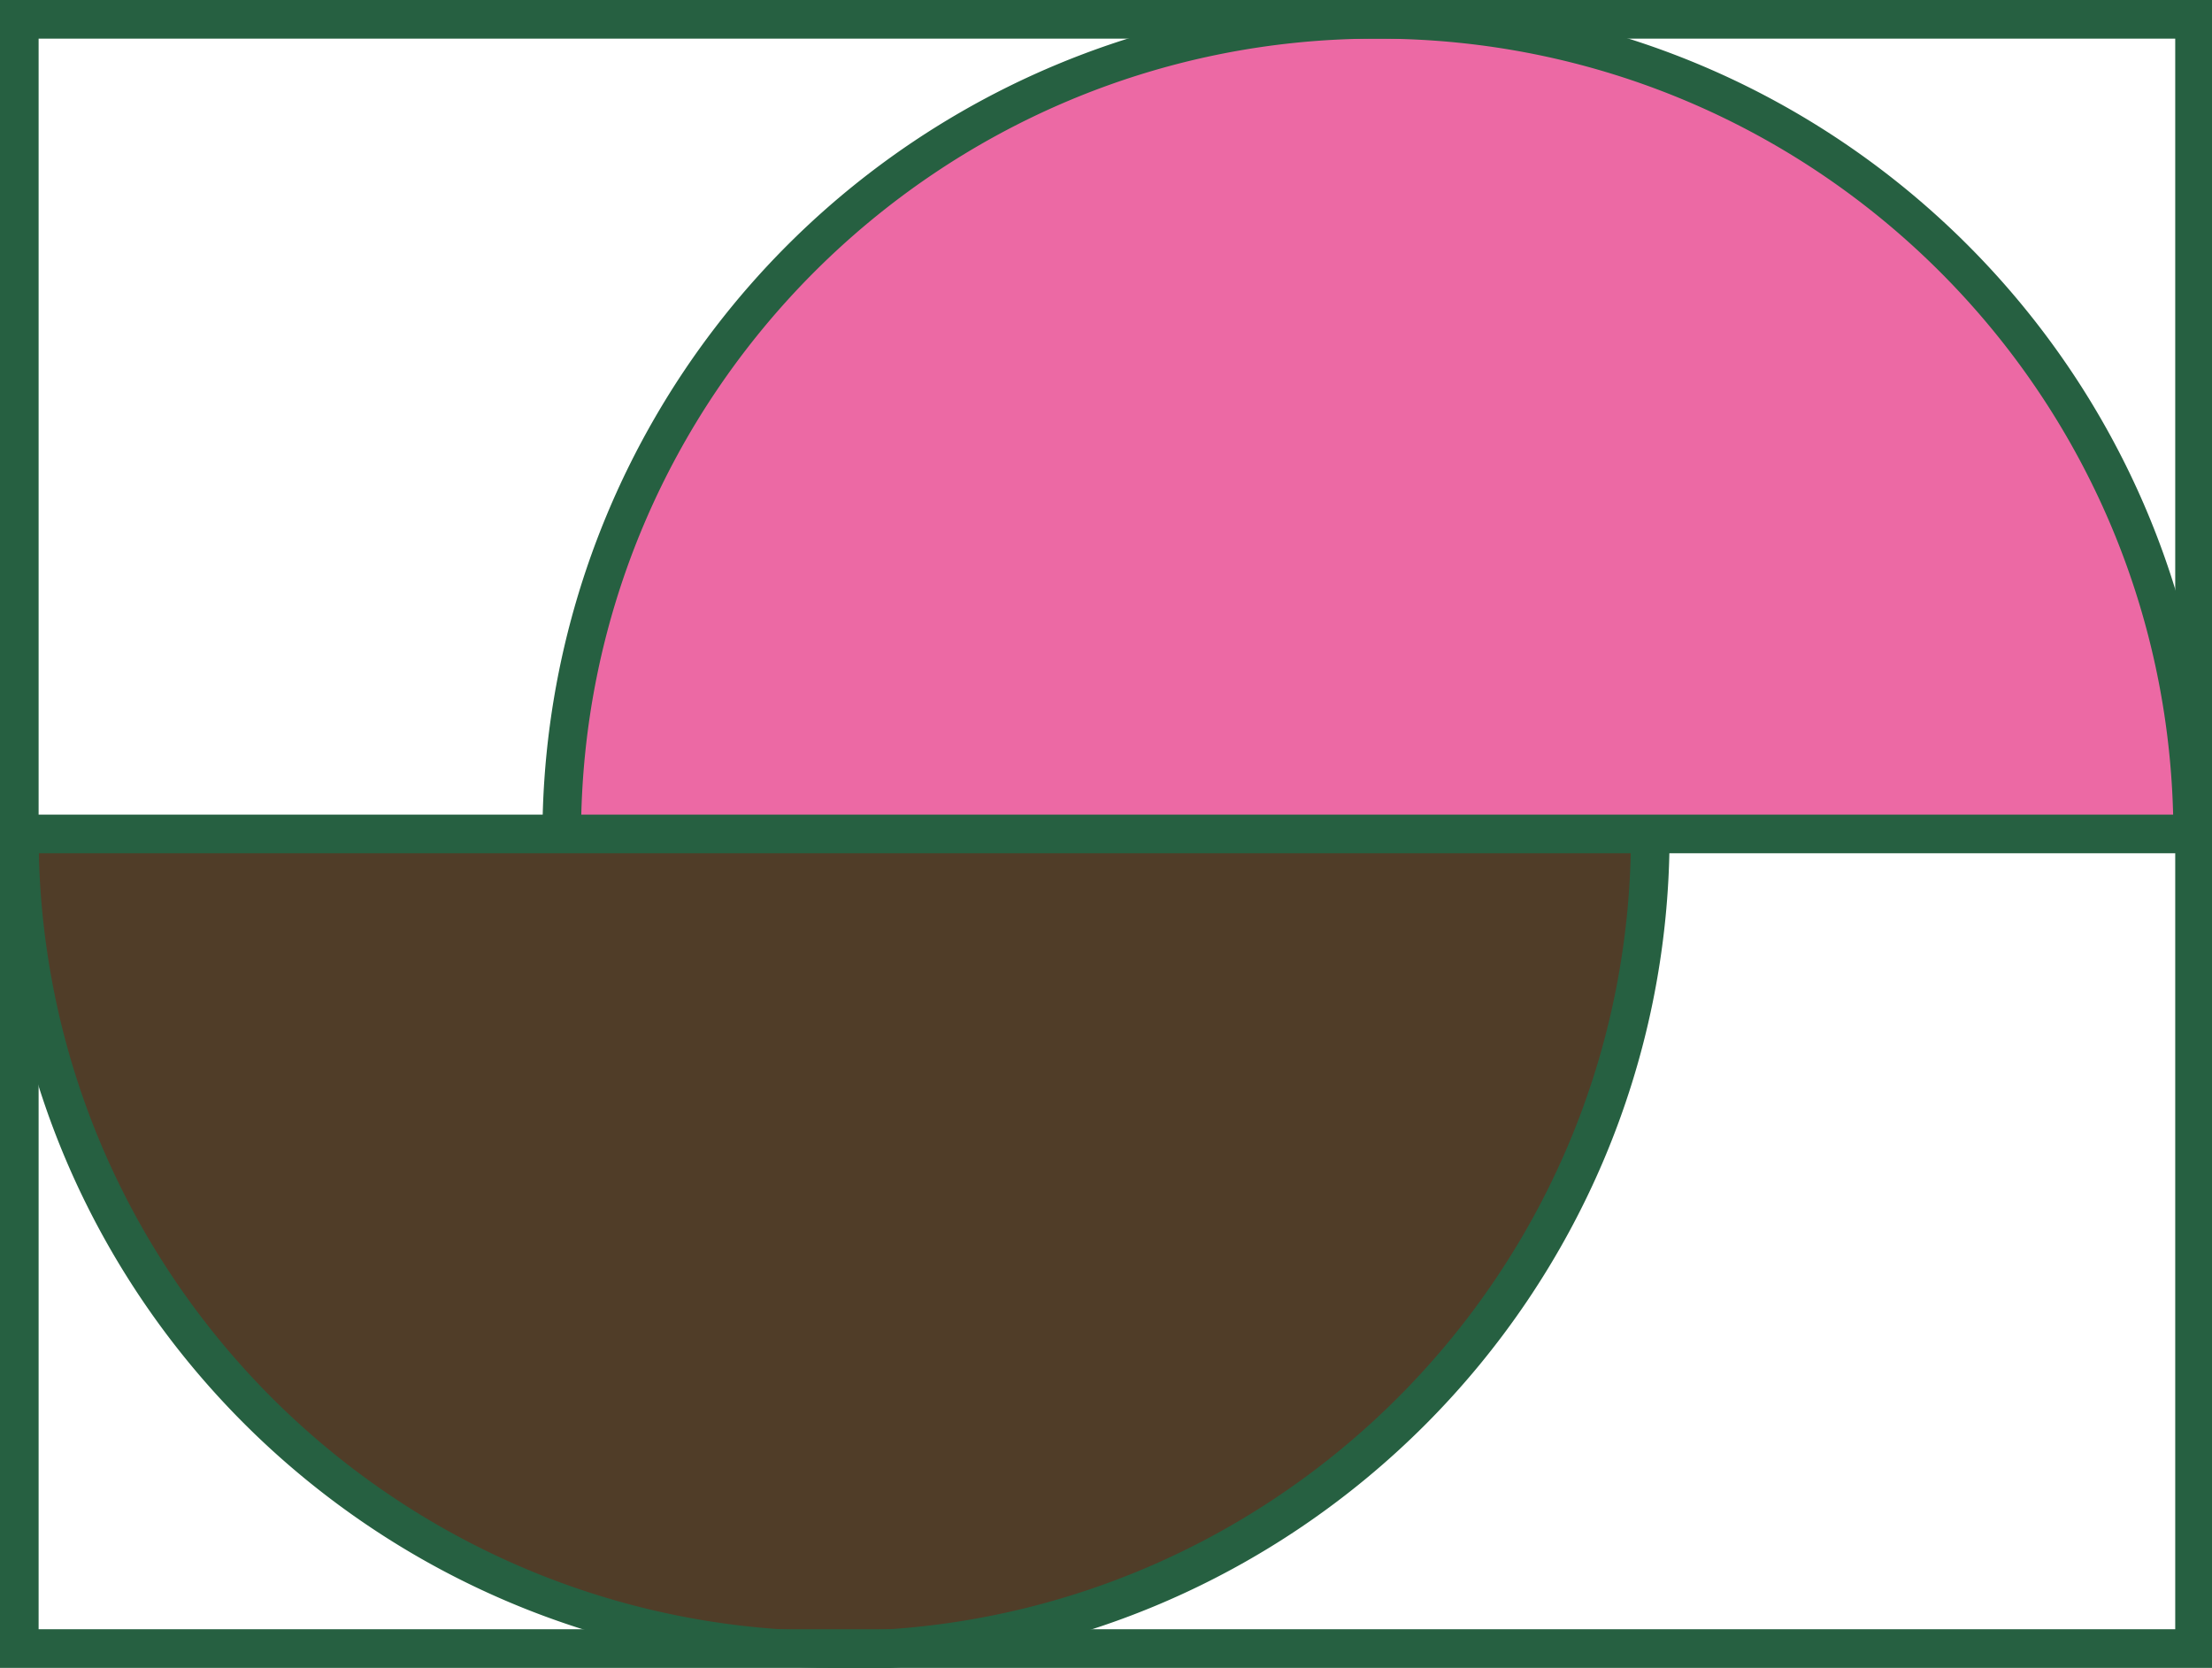 <svg xmlns="http://www.w3.org/2000/svg" viewBox="0 0 12.03 9.07" xmlns:v="https://vecta.io/nano"><path d="m8.97,4.54c0,2.45-1.98,4.43-4.43,4.43S.1,6.98.1,4.54h8.87Z" fill="#503d28"/><path d="m3.06,4.54C3.06,2.09,5.04.1,7.49.1s4.43,1.98,4.43,4.43H3.06Z" fill="#ec69a4"/><g fill="#266041"><path d="M.1 4.43h11.82v.21H.1z"/><path d="M12.03 9.07H0V0h12.03v9.07zM.21 8.86h11.62V.21H.21v8.66z"/><path d="M12.03 4.54h-.21c0-2.39-1.94-4.33-4.33-4.33S3.16 2.15 3.16 4.54h-.21A4.55 4.55 0 0 1 7.49 0c2.5 0 4.54 2.03 4.54 4.54zM4.54 9.07C2.03 9.07 0 7.04 0 4.54h.21c0 2.39 1.94 4.33 4.33 4.33s4.33-1.94 4.33-4.33h.21c0 2.5-2.03 4.54-4.54 4.54z"/></g></svg>